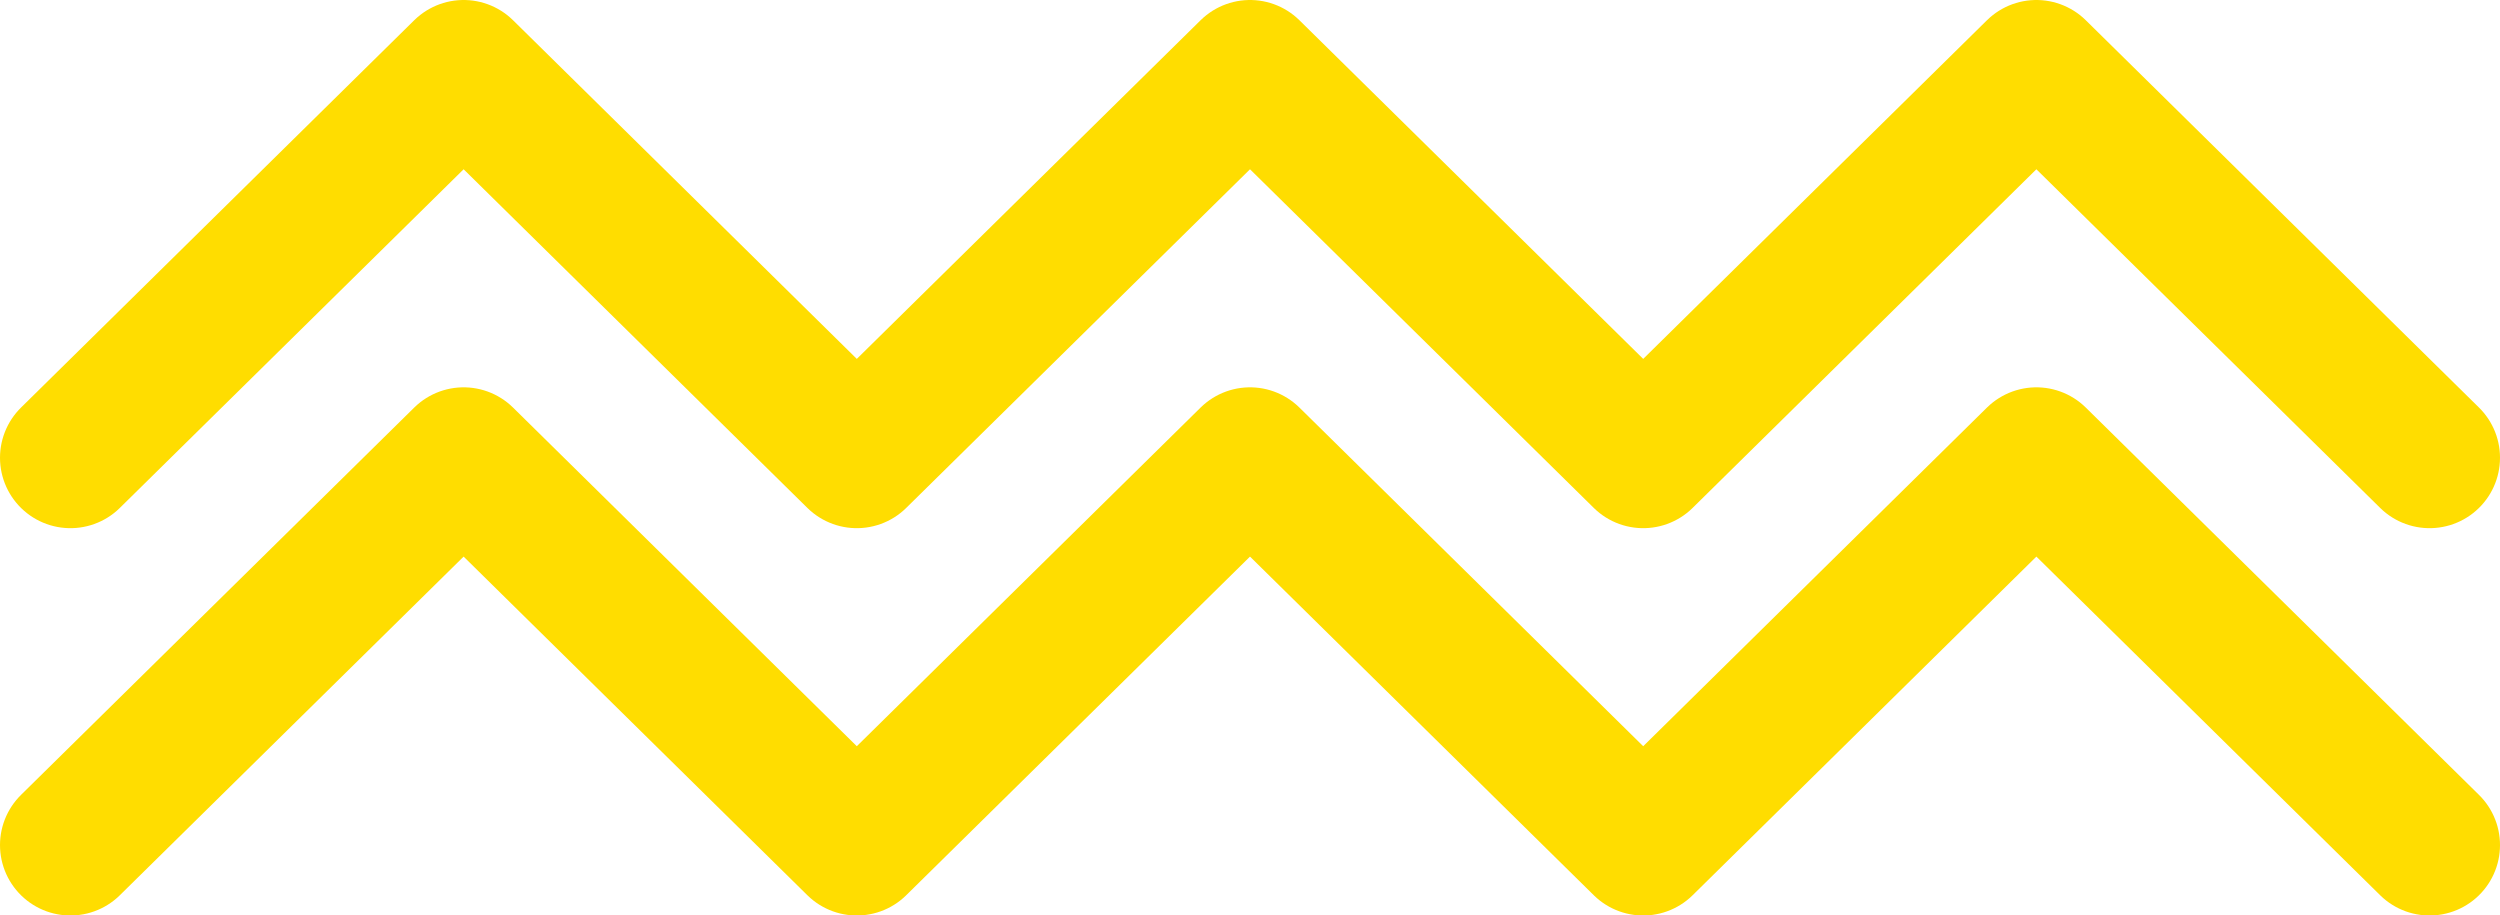 <svg width="71" height="26" viewBox="0 0 71 26" fill="none" xmlns="http://www.w3.org/2000/svg">
<path d="M2 13L13.167 2L24.333 13L35.5 2L46.667 13L57.833 2L69 13" stroke="#FFDD00" stroke-width="4" stroke-linecap="round" stroke-linejoin="round"/>
<path d="M2 24L13.167 13L24.333 24L35.5 13L46.667 24L57.833 13L69 24" stroke="#FFDD00" stroke-width="4" stroke-linecap="round" stroke-linejoin="round"/>
</svg>
